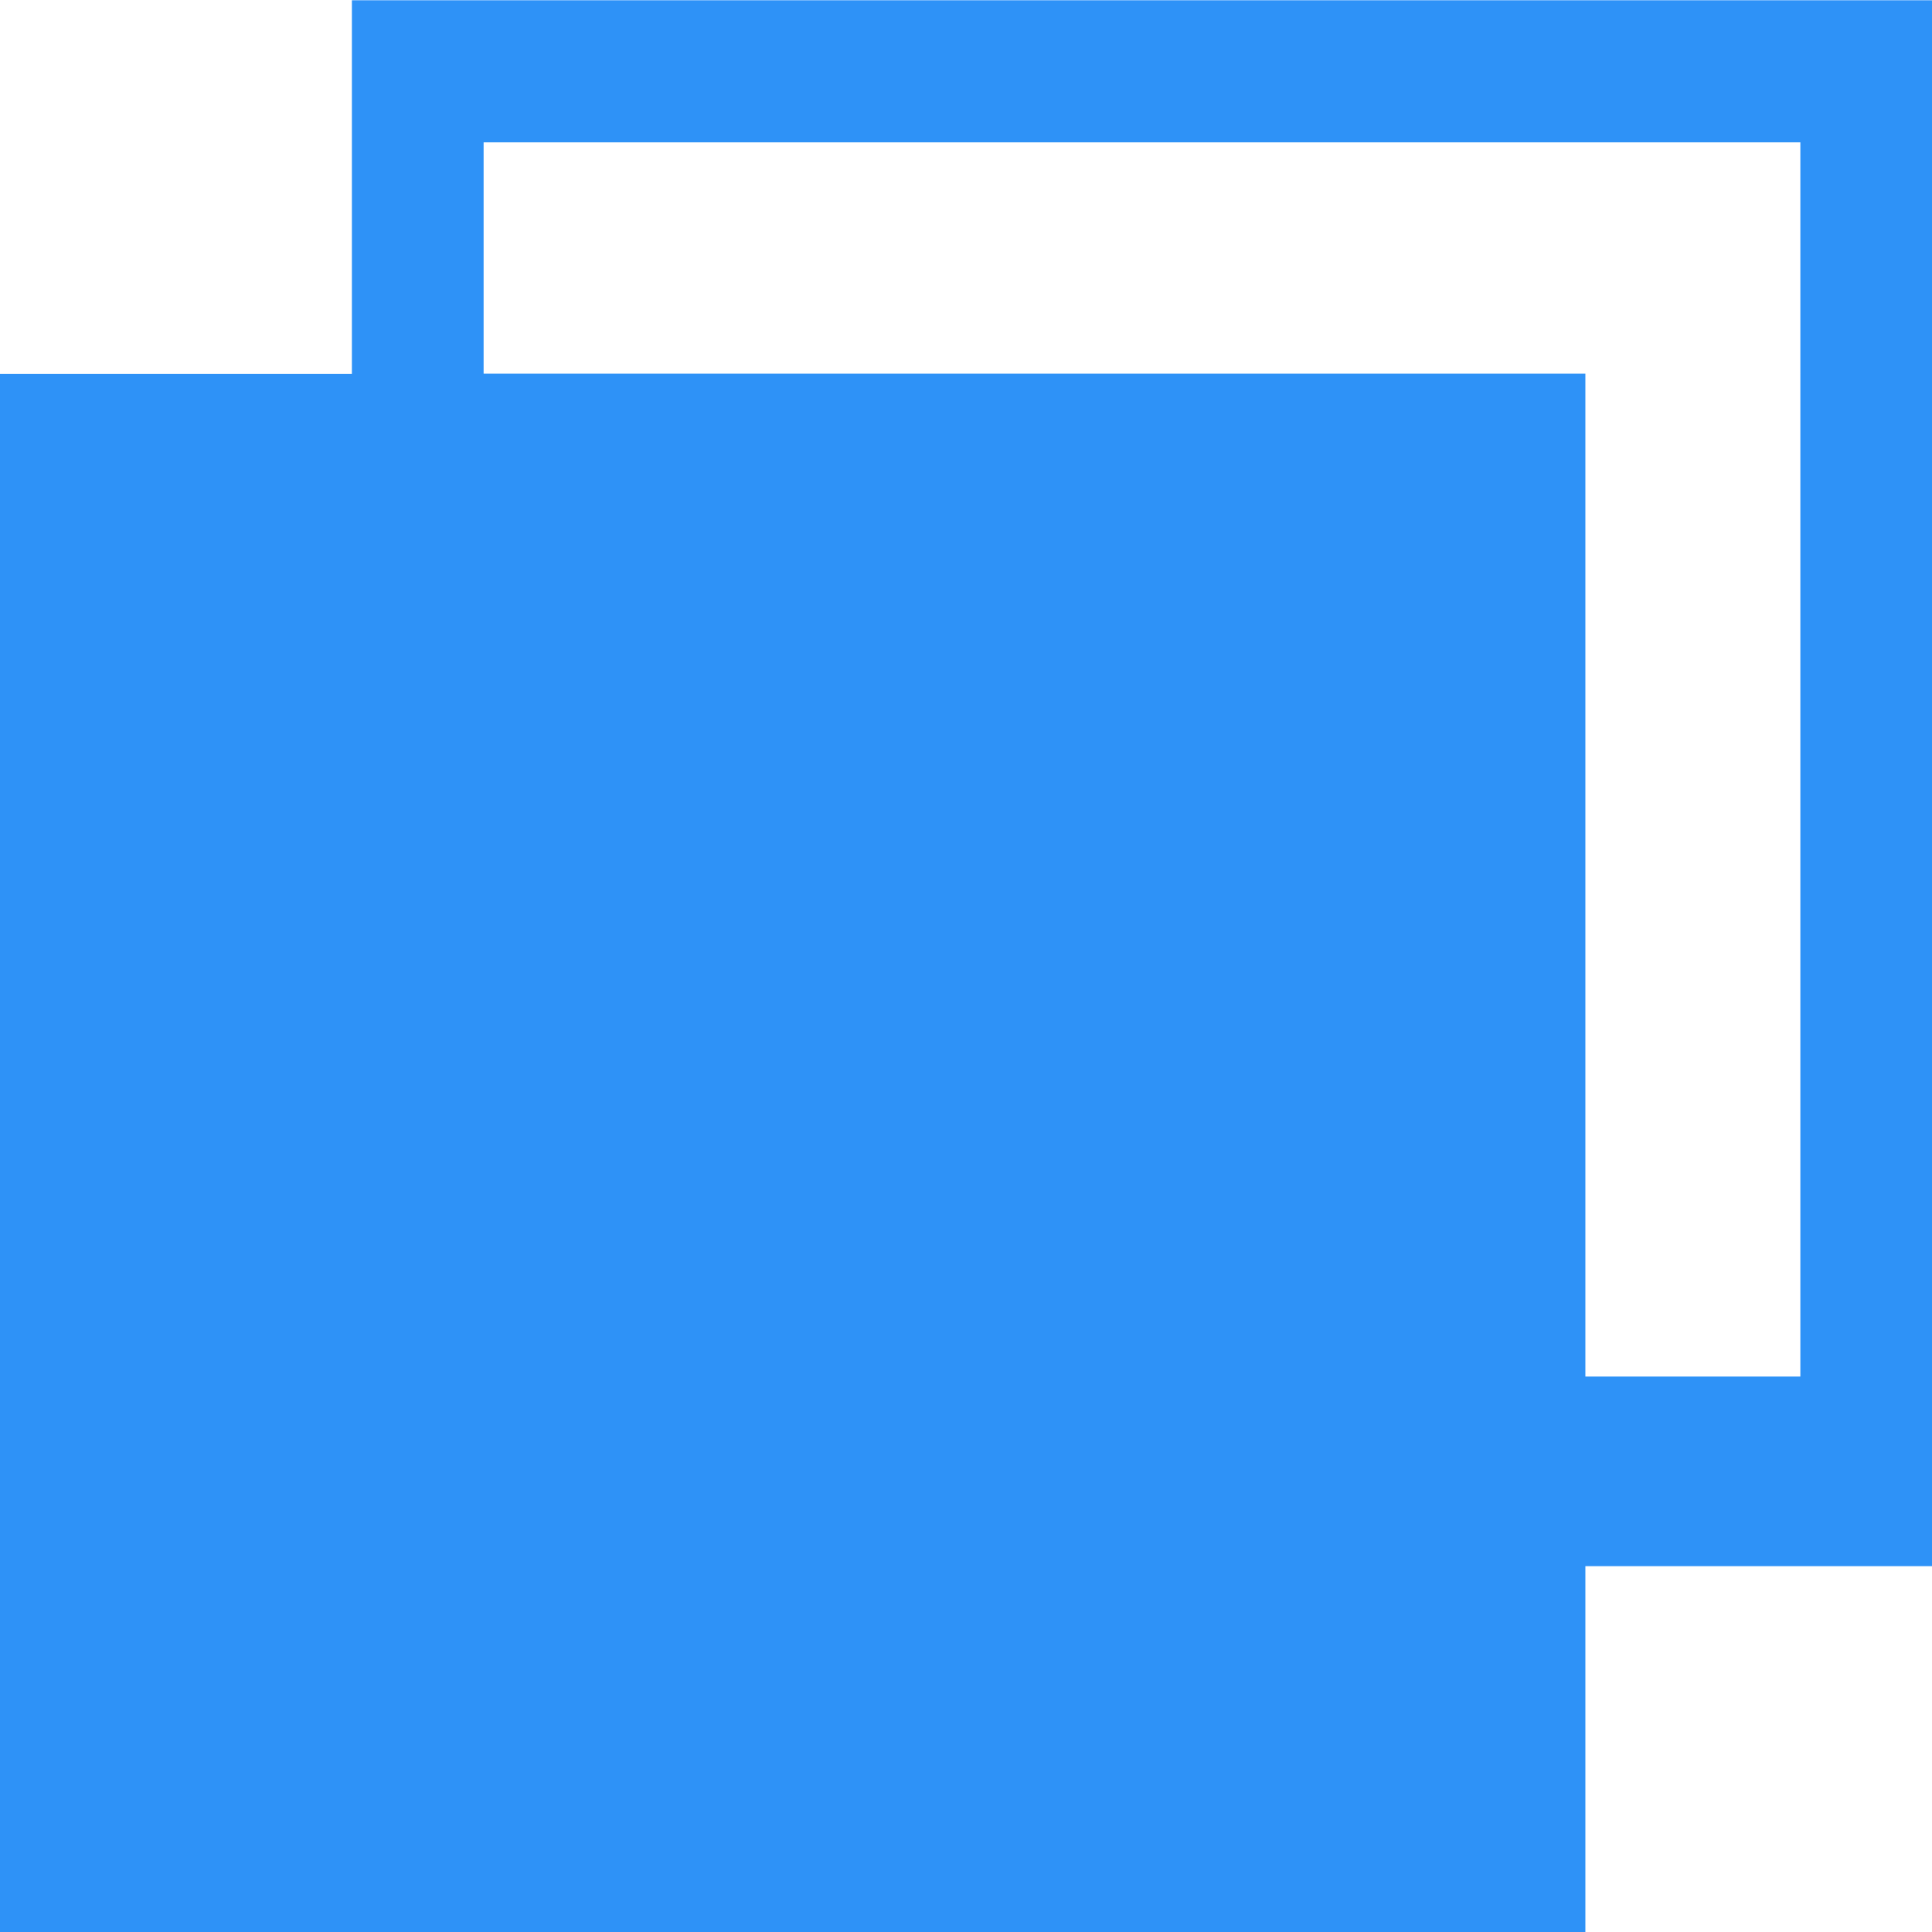 
<svg xmlns="http://www.w3.org/2000/svg" width="22" height="22" viewBox="0 0 22 22">
  <path id="icon-slot-empty" d="M429.673,19.5v4.255h-4.007V41.5h18.053V37.331h3.947V19.5Zm16.494,15.672h-2.448V23.752H431.173V21.118h14.994Z" transform="translate(-425.666 -19.497)" fill="#2e92f7"/>
</svg>
